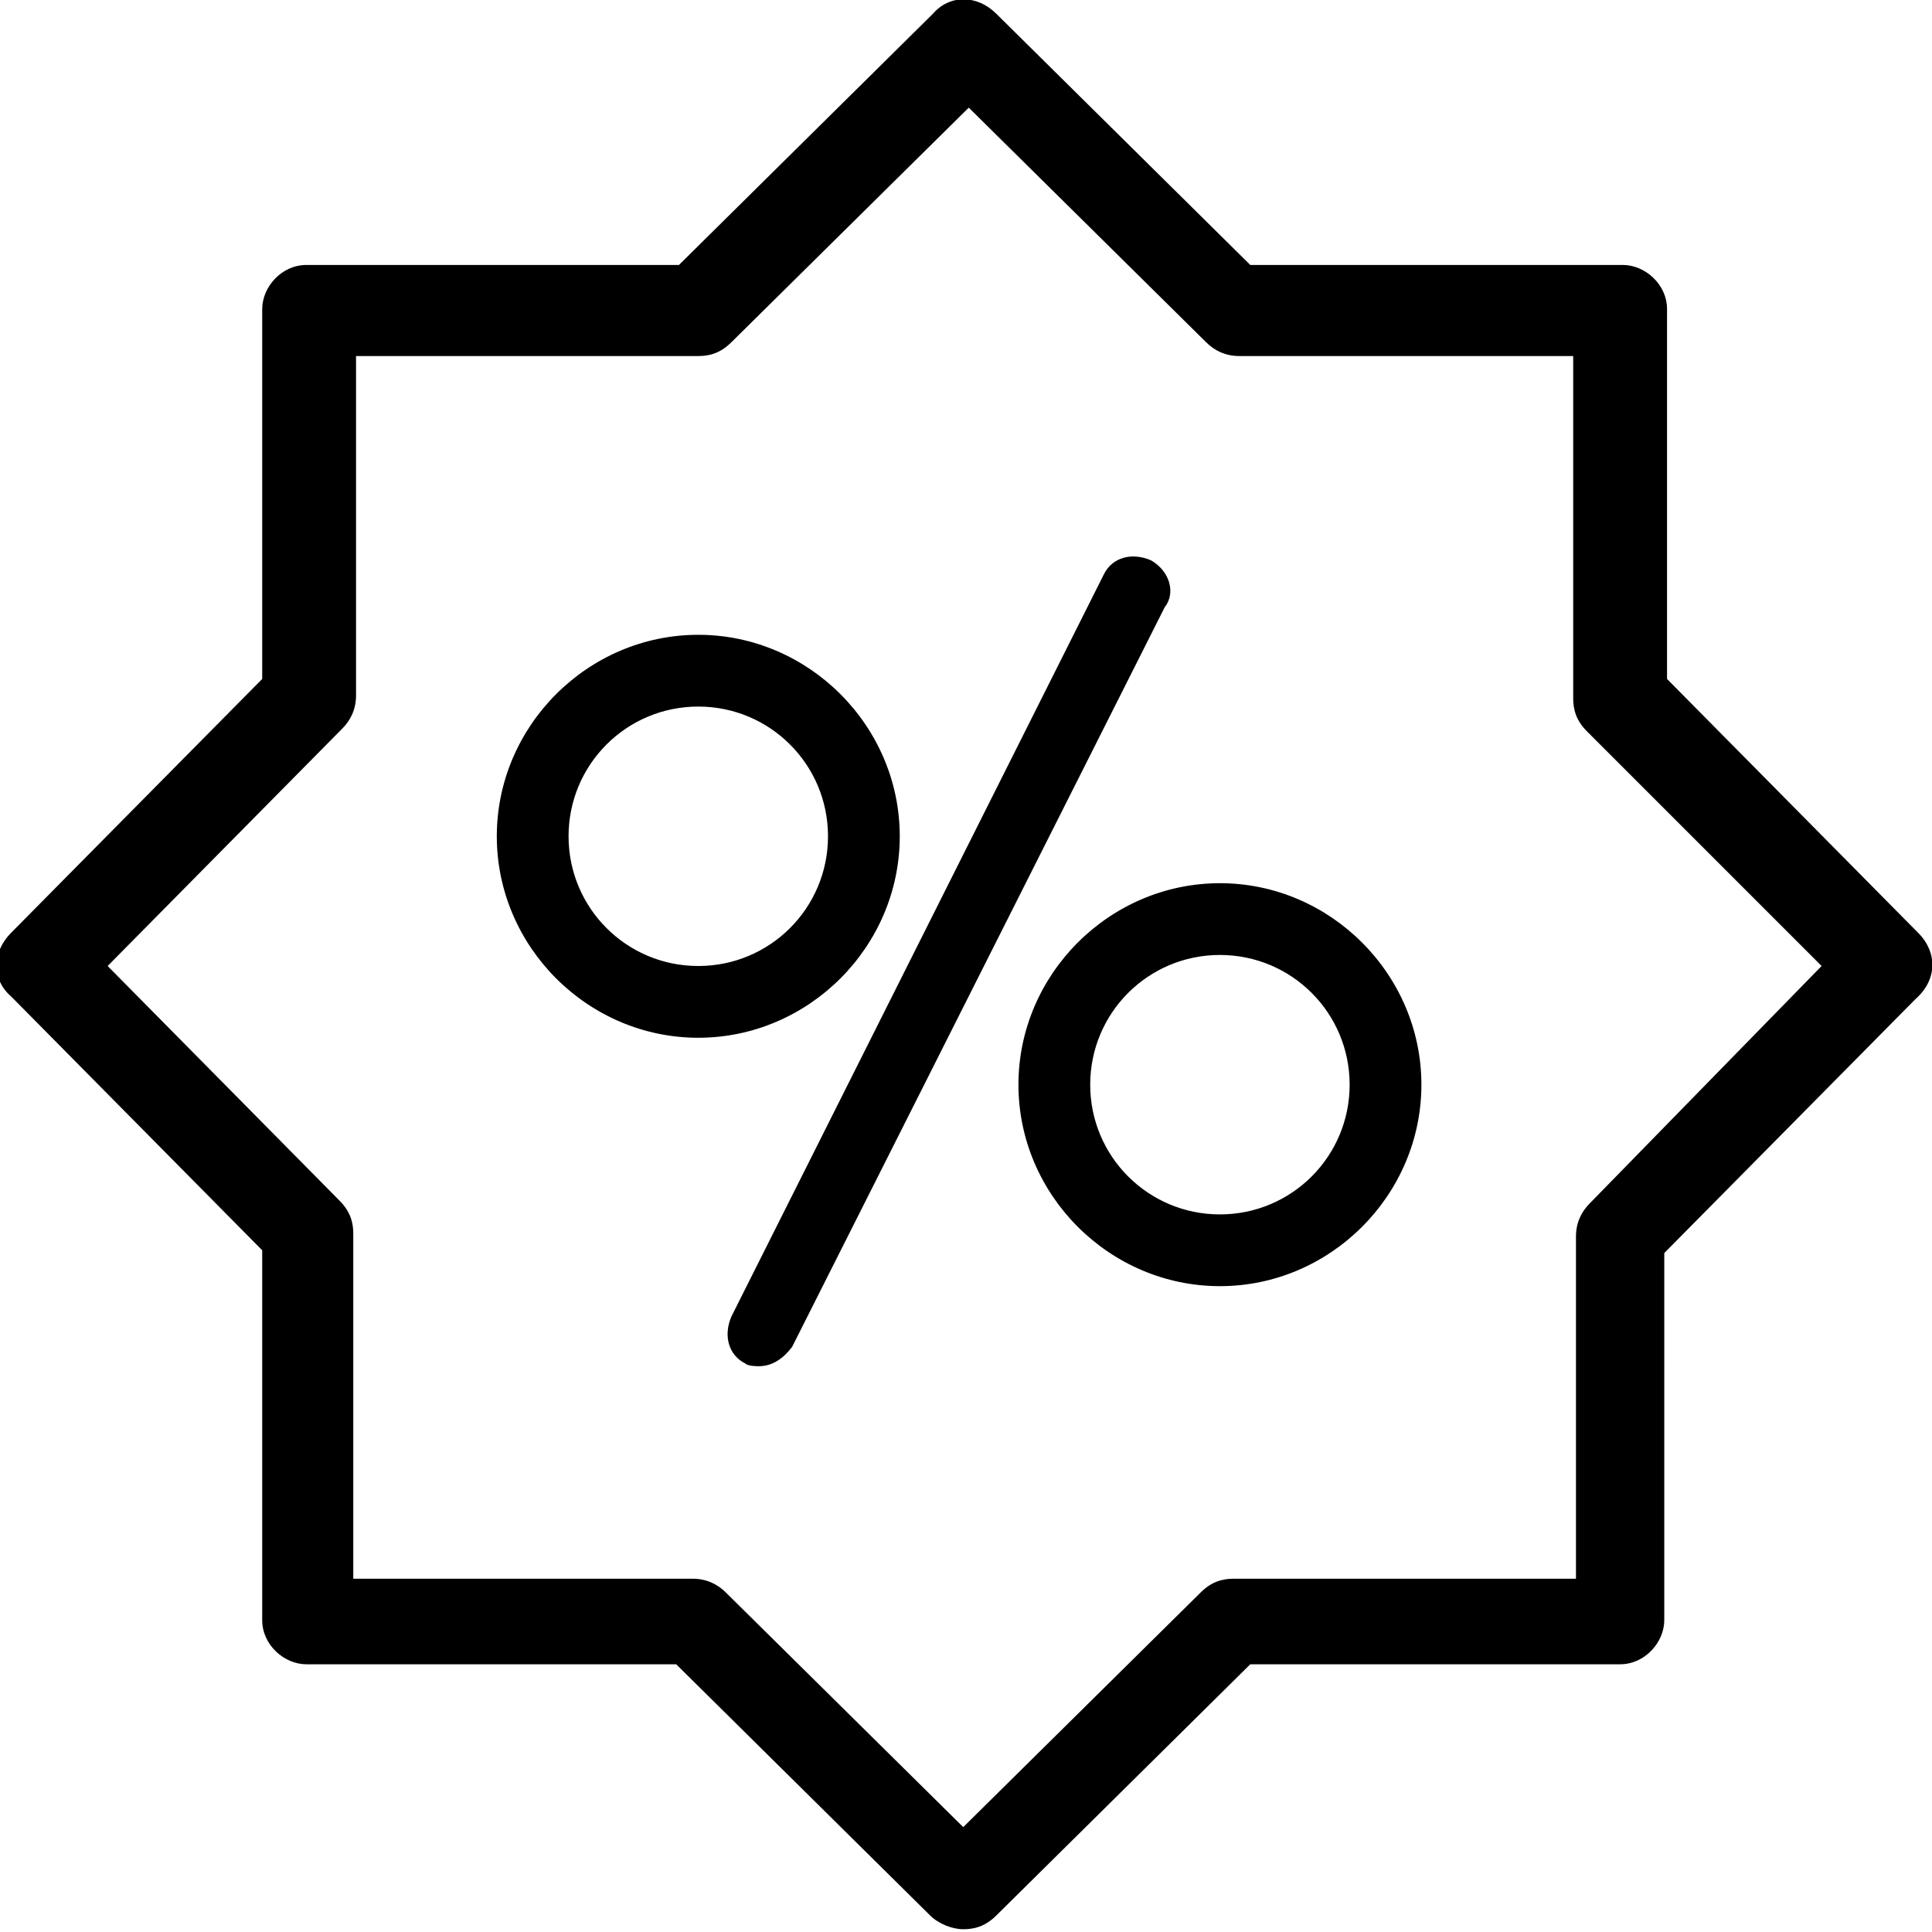<?xml version="1.0" encoding="utf-8"?>
<!-- Generator: Adobe Illustrator 24.2.1, SVG Export Plug-In . SVG Version: 6.00 Build 0)  -->
<svg version="1.1" id="Capa_1" xmlns="http://www.w3.org/2000/svg" xmlns:xlink="http://www.w3.org/1999/xlink" x="0px" y="0px"
	 viewBox="0 0 70 70" style="enable-background:new 0 0 70 70;" xml:space="preserve">
<style type="text/css">
	.st0{fill-rule:evenodd;clip-rule:evenodd;}
</style>
<desc>Created with Sketch.</desc>
<g id="promo">
	<path id="Shape" class="st0" d="M32.6,30.3c0-4-3.3-7.3-7.3-7.3S18,26.3,18,30.3s3.3,7.3,7.3,7.3S32.6,34.3,32.6,30.3z M25.3,35
		c-2.6,0-4.7-2.1-4.7-4.7c0-2.6,2.1-4.7,4.7-4.7s4.7,2.1,4.7,4.7C30,32.9,27.9,35,25.3,35z M69.5,33.8l-9.1-9.2V11.2
		c0-0.9-0.8-1.6-1.6-1.6H45.3l-9.2-9.1c-0.7-0.7-1.7-0.7-2.3,0l-9.2,9.1H11.1c-0.9,0-1.6,0.8-1.6,1.6v13.4l-9.1,9.2
		c-0.7,0.7-0.7,1.7,0,2.3l9.1,9.2v13.4c0,0.9,0.8,1.6,1.6,1.6h13.4l9.2,9.1c0.3,0.3,0.8,0.5,1.2,0.5s0.8-0.1,1.2-0.5l9.2-9.1h13.4
		c0.9,0,1.6-0.8,1.6-1.6V45.4l9.1-9.2C70.2,35.5,70.2,34.5,69.5,33.8z M57.6,43.6c-0.3,0.3-0.5,0.7-0.5,1.2v12.4H44.7
		c-0.4,0-0.8,0.1-1.2,0.5l-8.6,8.5l-8.6-8.5c-0.3-0.3-0.7-0.5-1.2-0.5H12.8V44.7c0-0.4-0.1-0.8-0.5-1.2L3.9,35l8.5-8.6
		c0.3-0.3,0.5-0.7,0.5-1.2V12.9h12.4c0.4,0,0.8-0.1,1.2-0.5l8.6-8.5l8.6,8.5c0.3,0.3,0.7,0.5,1.2,0.5H57v12.4c0,0.4,0.1,0.8,0.5,1.2
		L66,35L57.6,43.6z M44.2,32c-4,0-7.3,3.3-7.3,7.3s3.3,7.3,7.3,7.3c4,0,7.3-3.3,7.3-7.3S48.2,32,44.2,32z M44.2,44
		c-2.6,0-4.7-2.1-4.7-4.7c0-2.6,2.1-4.7,4.7-4.7c2.6,0,4.7,2.1,4.7,4.7C48.9,41.9,46.8,44,44.2,44z M41.7,20.3
		c-0.7-0.3-1.4-0.1-1.7,0.5L26.5,47.7c-0.3,0.7-0.1,1.4,0.5,1.7c0.1,0.1,0.4,0.1,0.5,0.1c0.5,0,0.9-0.3,1.2-0.7l13.5-26.8
		C42.6,21.5,42.4,20.7,41.7,20.3z"/>
</g>
</svg>
